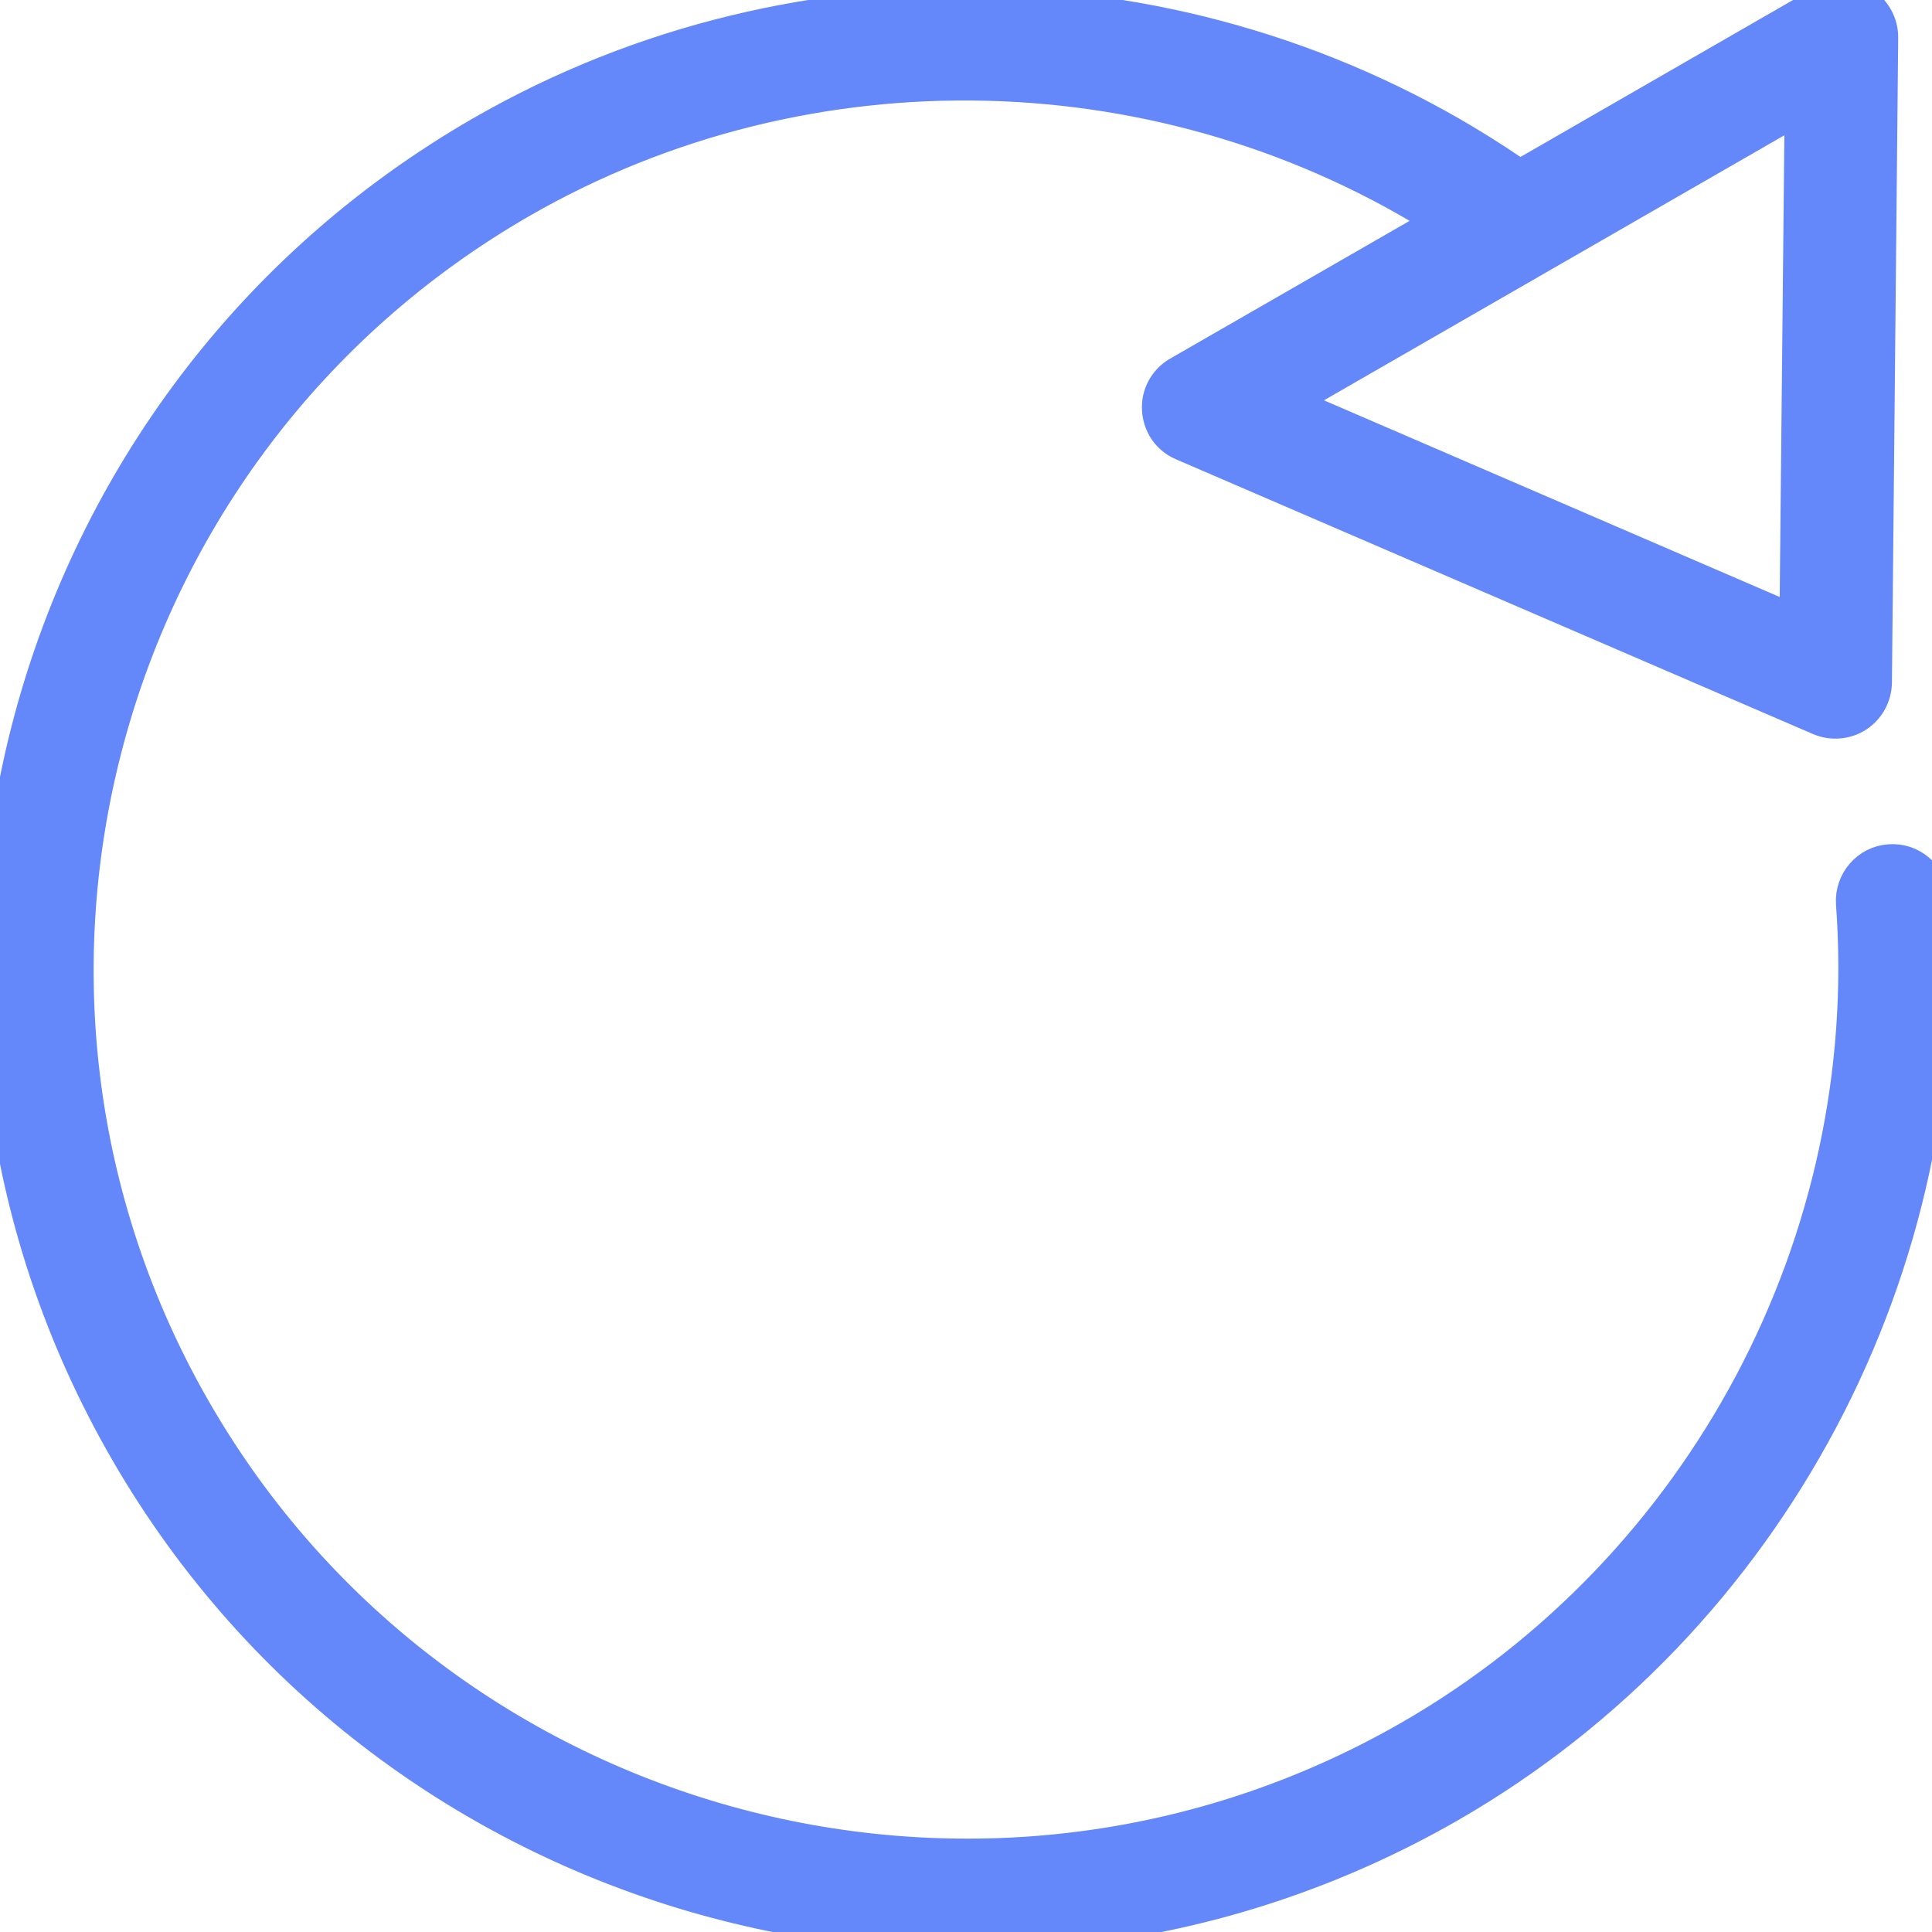 <?xml version="1.0" encoding="utf-8"?>
<!-- Generator: Adobe Illustrator 15.0.1, SVG Export Plug-In . SVG Version: 6.00 Build 0)  -->
<!DOCTYPE svg PUBLIC "-//W3C//DTD SVG 1.1//EN" "http://www.w3.org/Graphics/SVG/1.1/DTD/svg11.dtd">
<svg version="1.1" id="Layer_1" xmlns="http://www.w3.org/2000/svg" xmlns:xlink="http://www.w3.org/1999/xlink" x="0px" y="0px"
	 width="50px" height="50px" viewBox="0 0 50 50" enable-background="new 0 0 50 50" xml:space="preserve">
<g>
	<g>
		<path fill="#6487FA" stroke="#6487FA" stroke-miterlimit="10" d="M49.936,23.234c-0.041-0.529-0.506-0.926-1.029-0.885
			c-0.529,0.035-0.926,0.498-0.893,1.027c0.649,8.75-3.861,17.242-11.481,21.631c-11.019,6.343-25.16,2.563-31.524-8.425
			c-6.36-10.986-2.571-25.084,8.447-31.428c7.441-4.282,16.788-4.033,24.004,0.575l-6.93,3.987c-0.313,0.18-0.5,0.522-0.475,0.885
			c0.008,0.151,0.053,0.296,0.123,0.426c0.102,0.174,0.256,0.317,0.449,0.398l16.491,7.113c0.295,0.125,0.637,0.099,0.907-0.076
			c0.268-0.175,0.43-0.472,0.438-0.793l0.162-16.7c0.003-0.343-0.181-0.665-0.479-0.838c-0.295-0.174-0.66-0.174-0.965-0.002
			l-7.908,4.554c-0.062-0.076-0.125-0.155-0.215-0.214c-7.879-5.344-18.31-5.727-26.563-0.975
			C0.557,10.368-3.547,25.641,3.344,37.543c6.892,11.904,22.212,15.992,34.151,9.125C45.749,41.91,50.632,32.715,49.936,23.234z
			 M46.688,2.631l-0.137,13.576l-13.4-5.783L46.688,2.631z"/>
	</g>
</g>
</svg>
